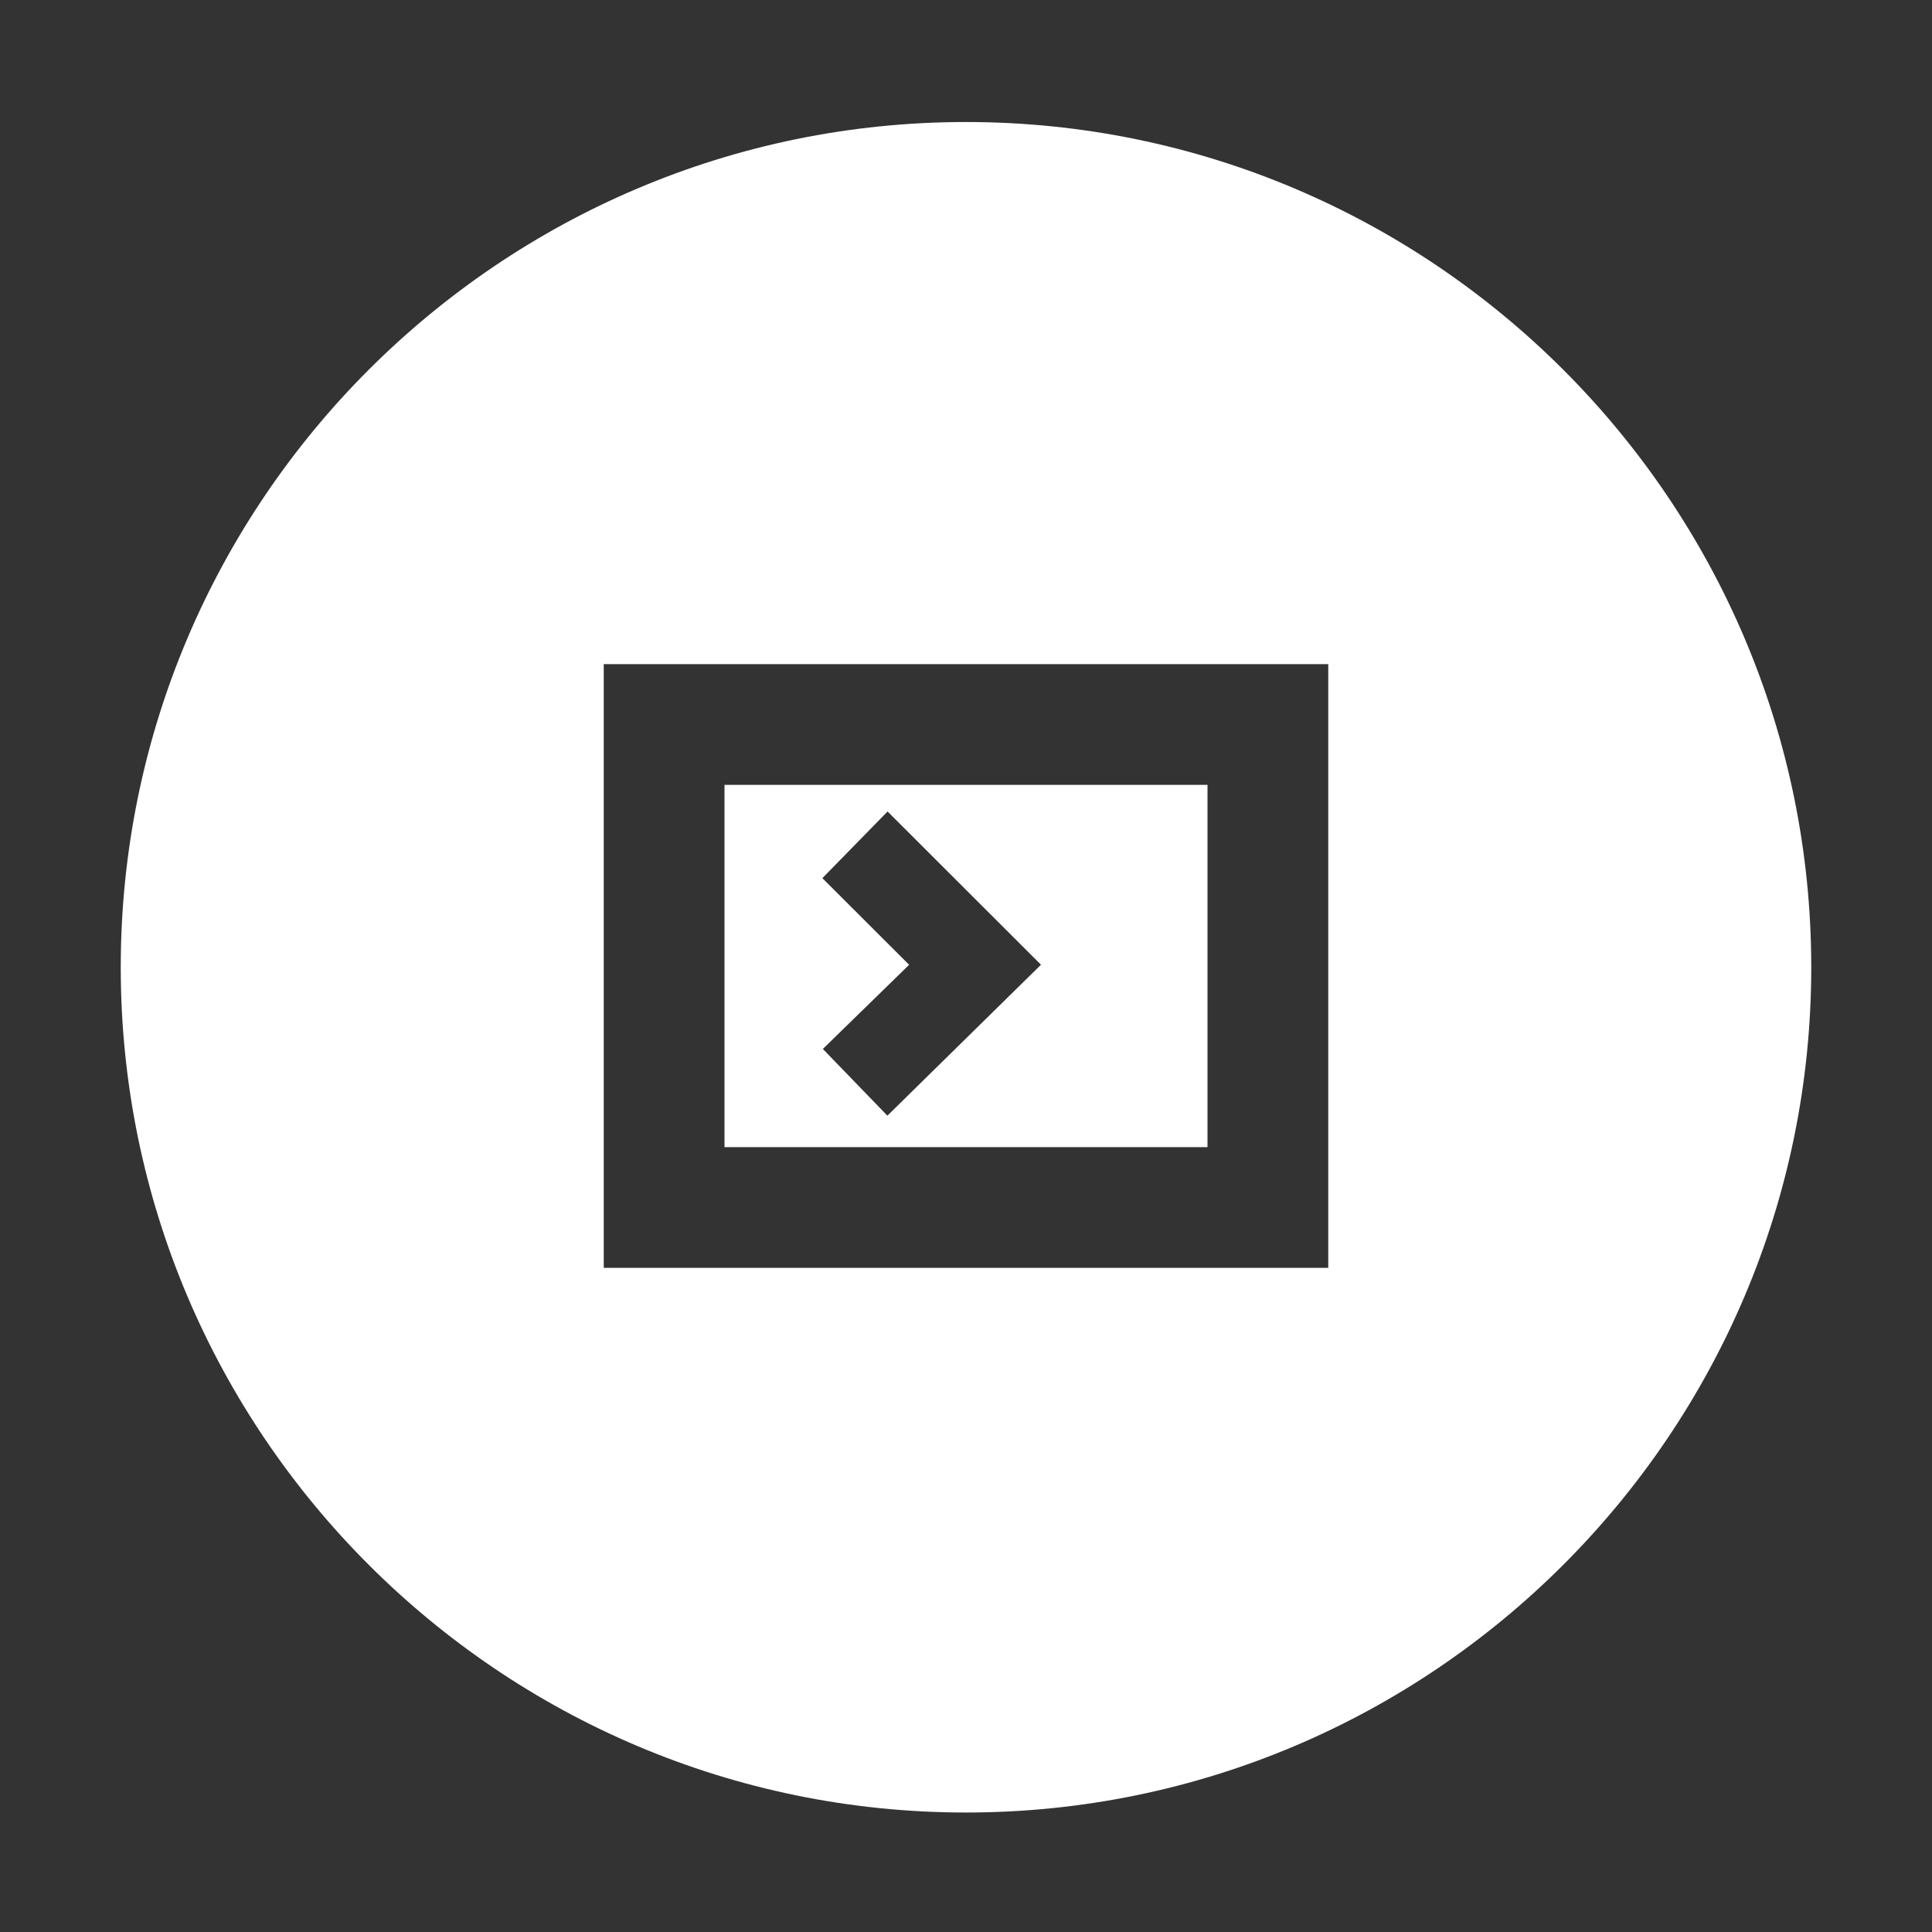 <svg xmlns="http://www.w3.org/2000/svg" width="32" height="32"><rect width="100%" height="100%" fill="#333333" stroke="none"/><path d="M20 13h-8v6h8v-6zm-5.302 5.479l-1.069-1.105 1.429-1.394-1.437-1.435 1.08-1.104 2.541 2.538-2.544 2.5zm1.302-16.458c-7.72 0-14 6.281-14 14 0 7.72 6.28 14 14 14s14-6.28 14-14-6.28-14-14-14zm6 18.979h-12v-10h12v10z" fill="#fff"/></svg>